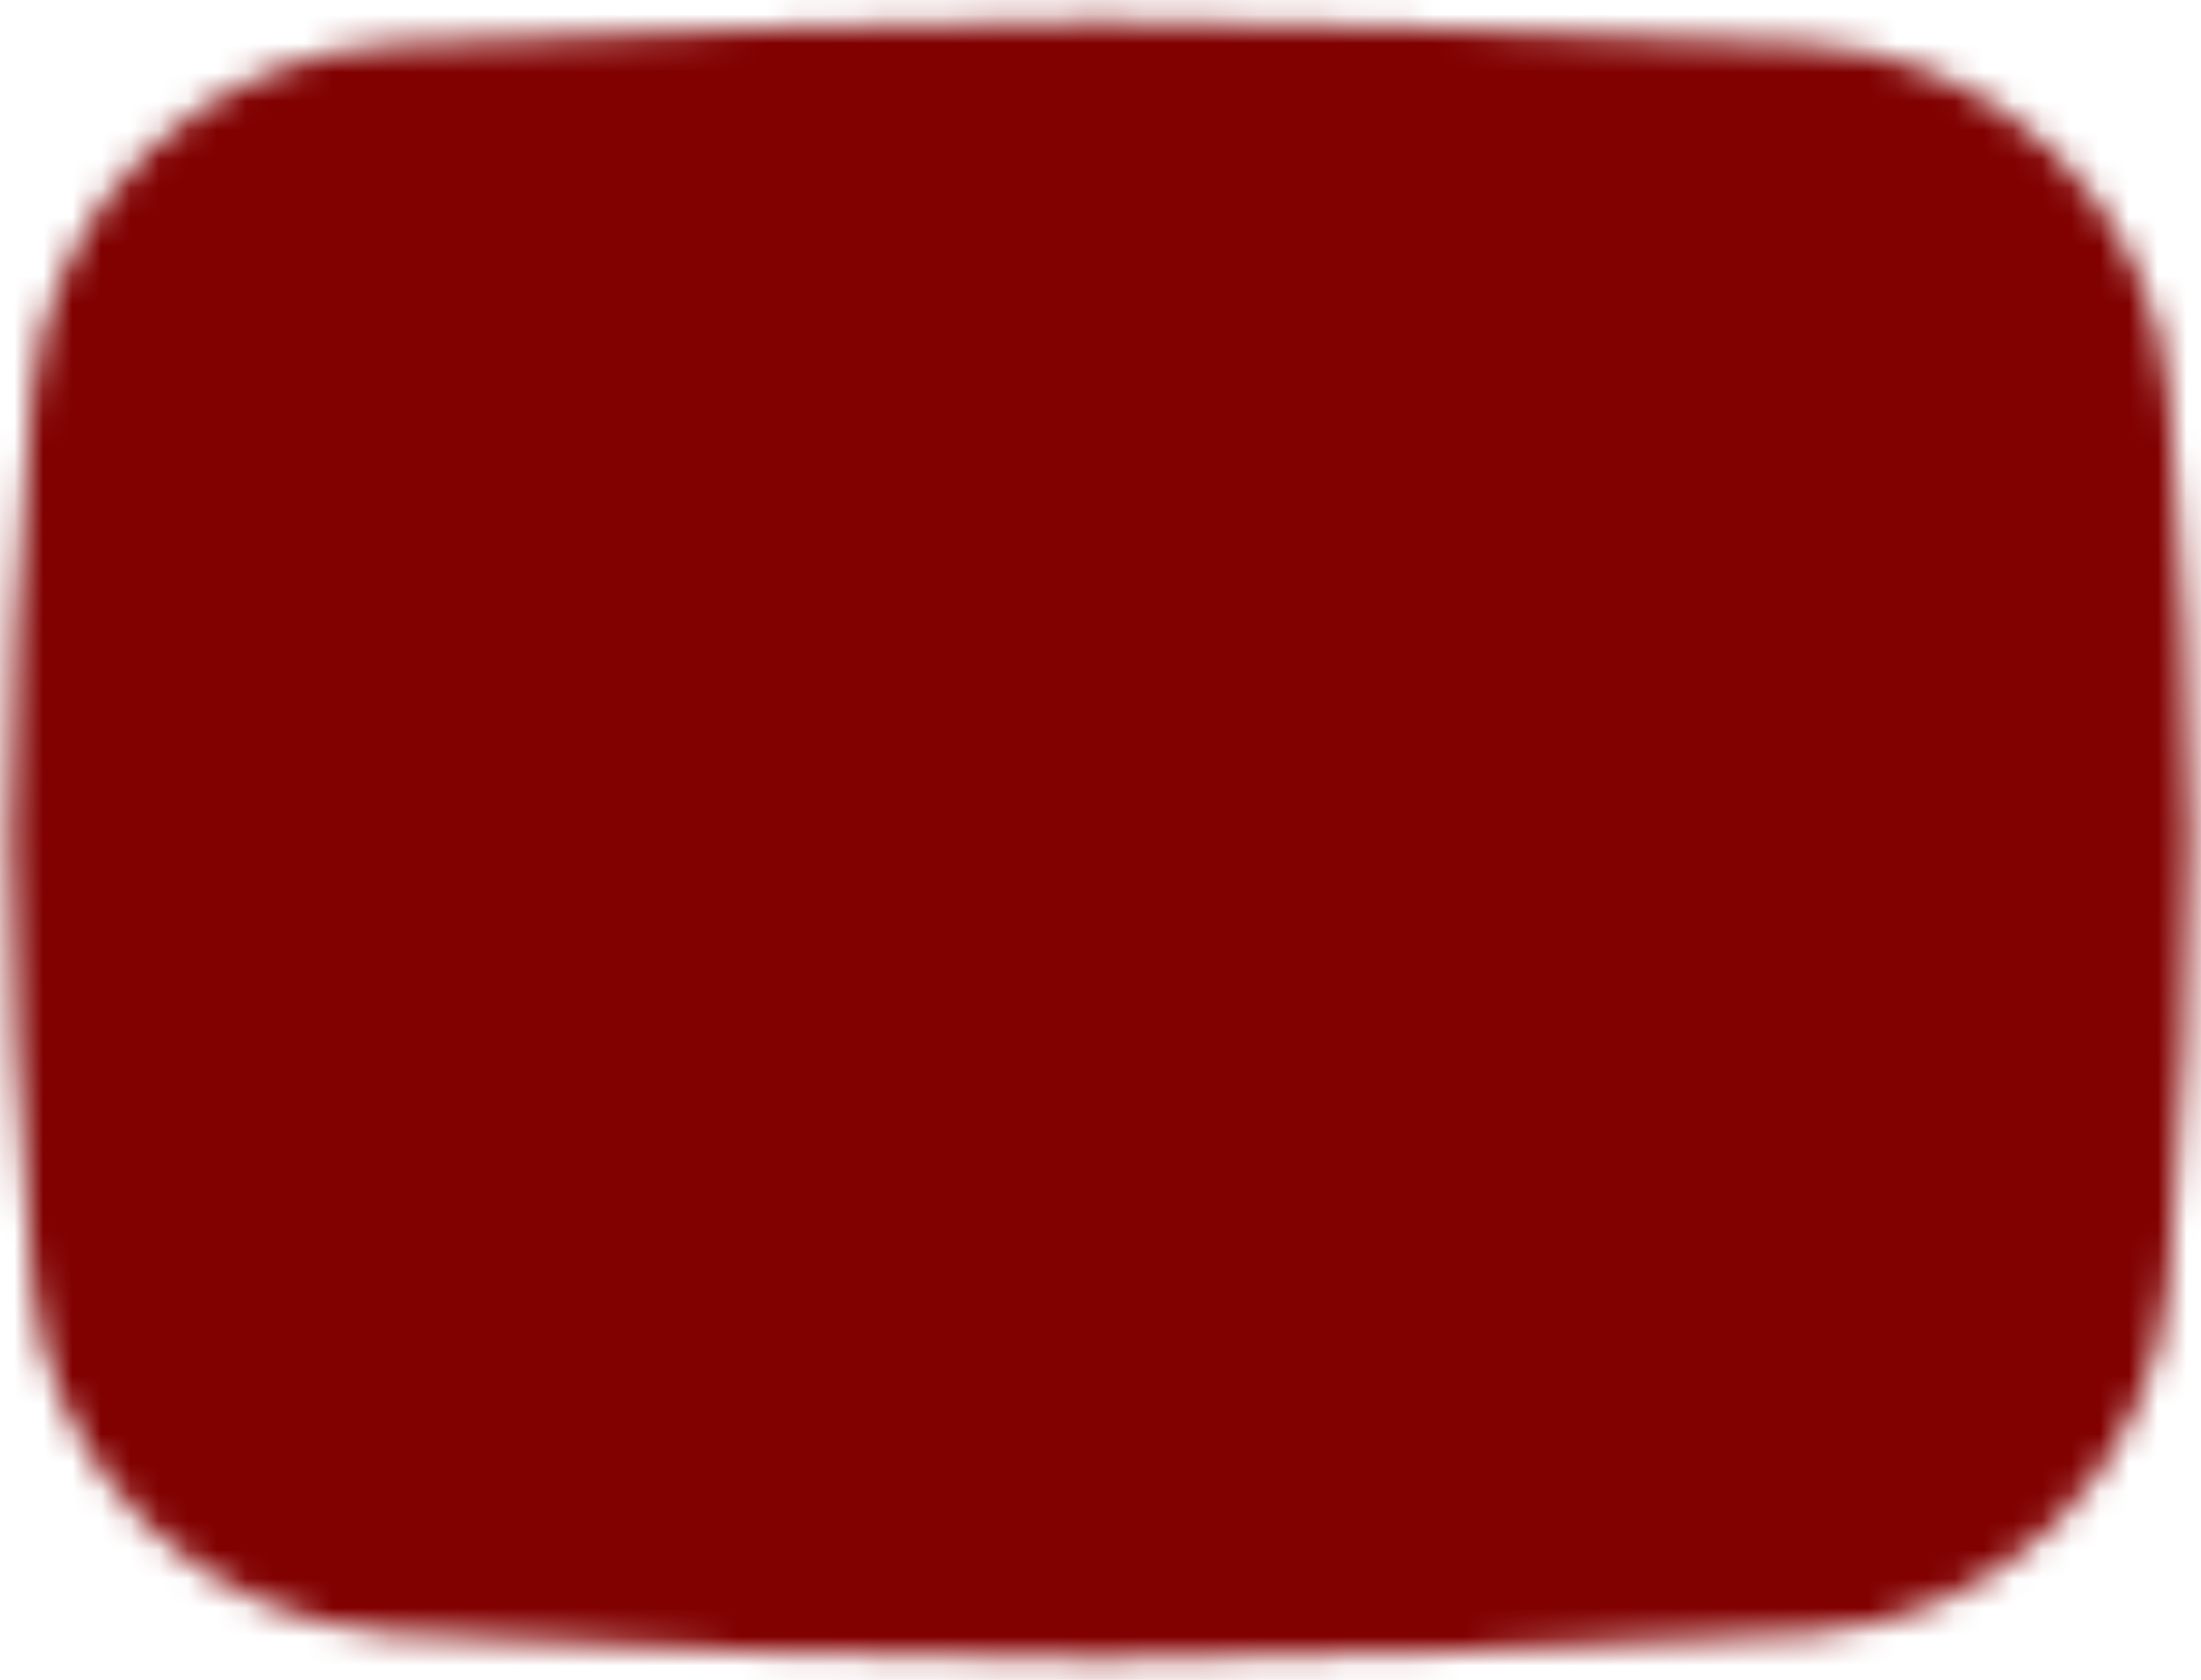 <svg width="76" height="58" viewBox="0 0 76 58" fill="none" xmlns="http://www.w3.org/2000/svg">
<mask id="mask0_557_839" style="mask-type:luminance" maskUnits="userSpaceOnUse" x="0" y="0" width="76" height="58">
<path d="M13.745 3.526C24.138 3.009 32.221 2.75 37.996 2.75C43.771 2.75 51.858 3.009 62.257 3.528C64.978 3.664 67.557 4.783 69.516 6.676C71.475 8.57 72.679 11.111 72.907 13.826C73.383 19.514 73.621 24.524 73.621 28.858C73.621 33.243 73.377 38.322 72.89 44.097C72.663 46.781 71.482 49.295 69.559 51.181C67.637 53.068 65.102 54.202 62.414 54.378C53.525 54.959 45.386 55.25 37.996 55.25C30.609 55.25 22.471 54.959 13.587 54.378C10.901 54.202 8.366 53.069 6.444 51.184C4.522 49.298 3.339 46.786 3.112 44.103C2.619 38.285 2.371 33.202 2.371 28.858C2.371 24.564 2.613 19.552 3.093 13.82C3.321 11.106 4.526 8.566 6.485 6.673C8.444 4.78 11.022 3.662 13.743 3.526H13.745Z" fill="white" stroke="white" stroke-width="4" stroke-linejoin="round"/>
<path d="M32.375 20.768V37.261C32.375 37.551 32.453 37.836 32.602 38.086C32.751 38.335 32.965 38.539 33.221 38.677C33.477 38.814 33.765 38.88 34.055 38.867C34.345 38.853 34.627 38.762 34.869 38.601L47.238 30.426C47.459 30.281 47.641 30.083 47.767 29.85C47.893 29.617 47.959 29.356 47.961 29.092C47.962 28.827 47.897 28.566 47.773 28.332C47.649 28.098 47.469 27.898 47.249 27.751L34.878 19.433C34.636 19.271 34.355 19.177 34.064 19.162C33.773 19.147 33.484 19.212 33.227 19.349C32.969 19.486 32.754 19.69 32.604 19.94C32.454 20.189 32.375 20.475 32.375 20.766V20.768Z" fill="black" stroke="black" stroke-width="3.429" stroke-linejoin="round"/>
</mask>
<g mask="url(#mask0_557_839)">
<path d="M-7 -16H83V74H-7V-16Z" fill="#810000"/>
</g>
</svg>

